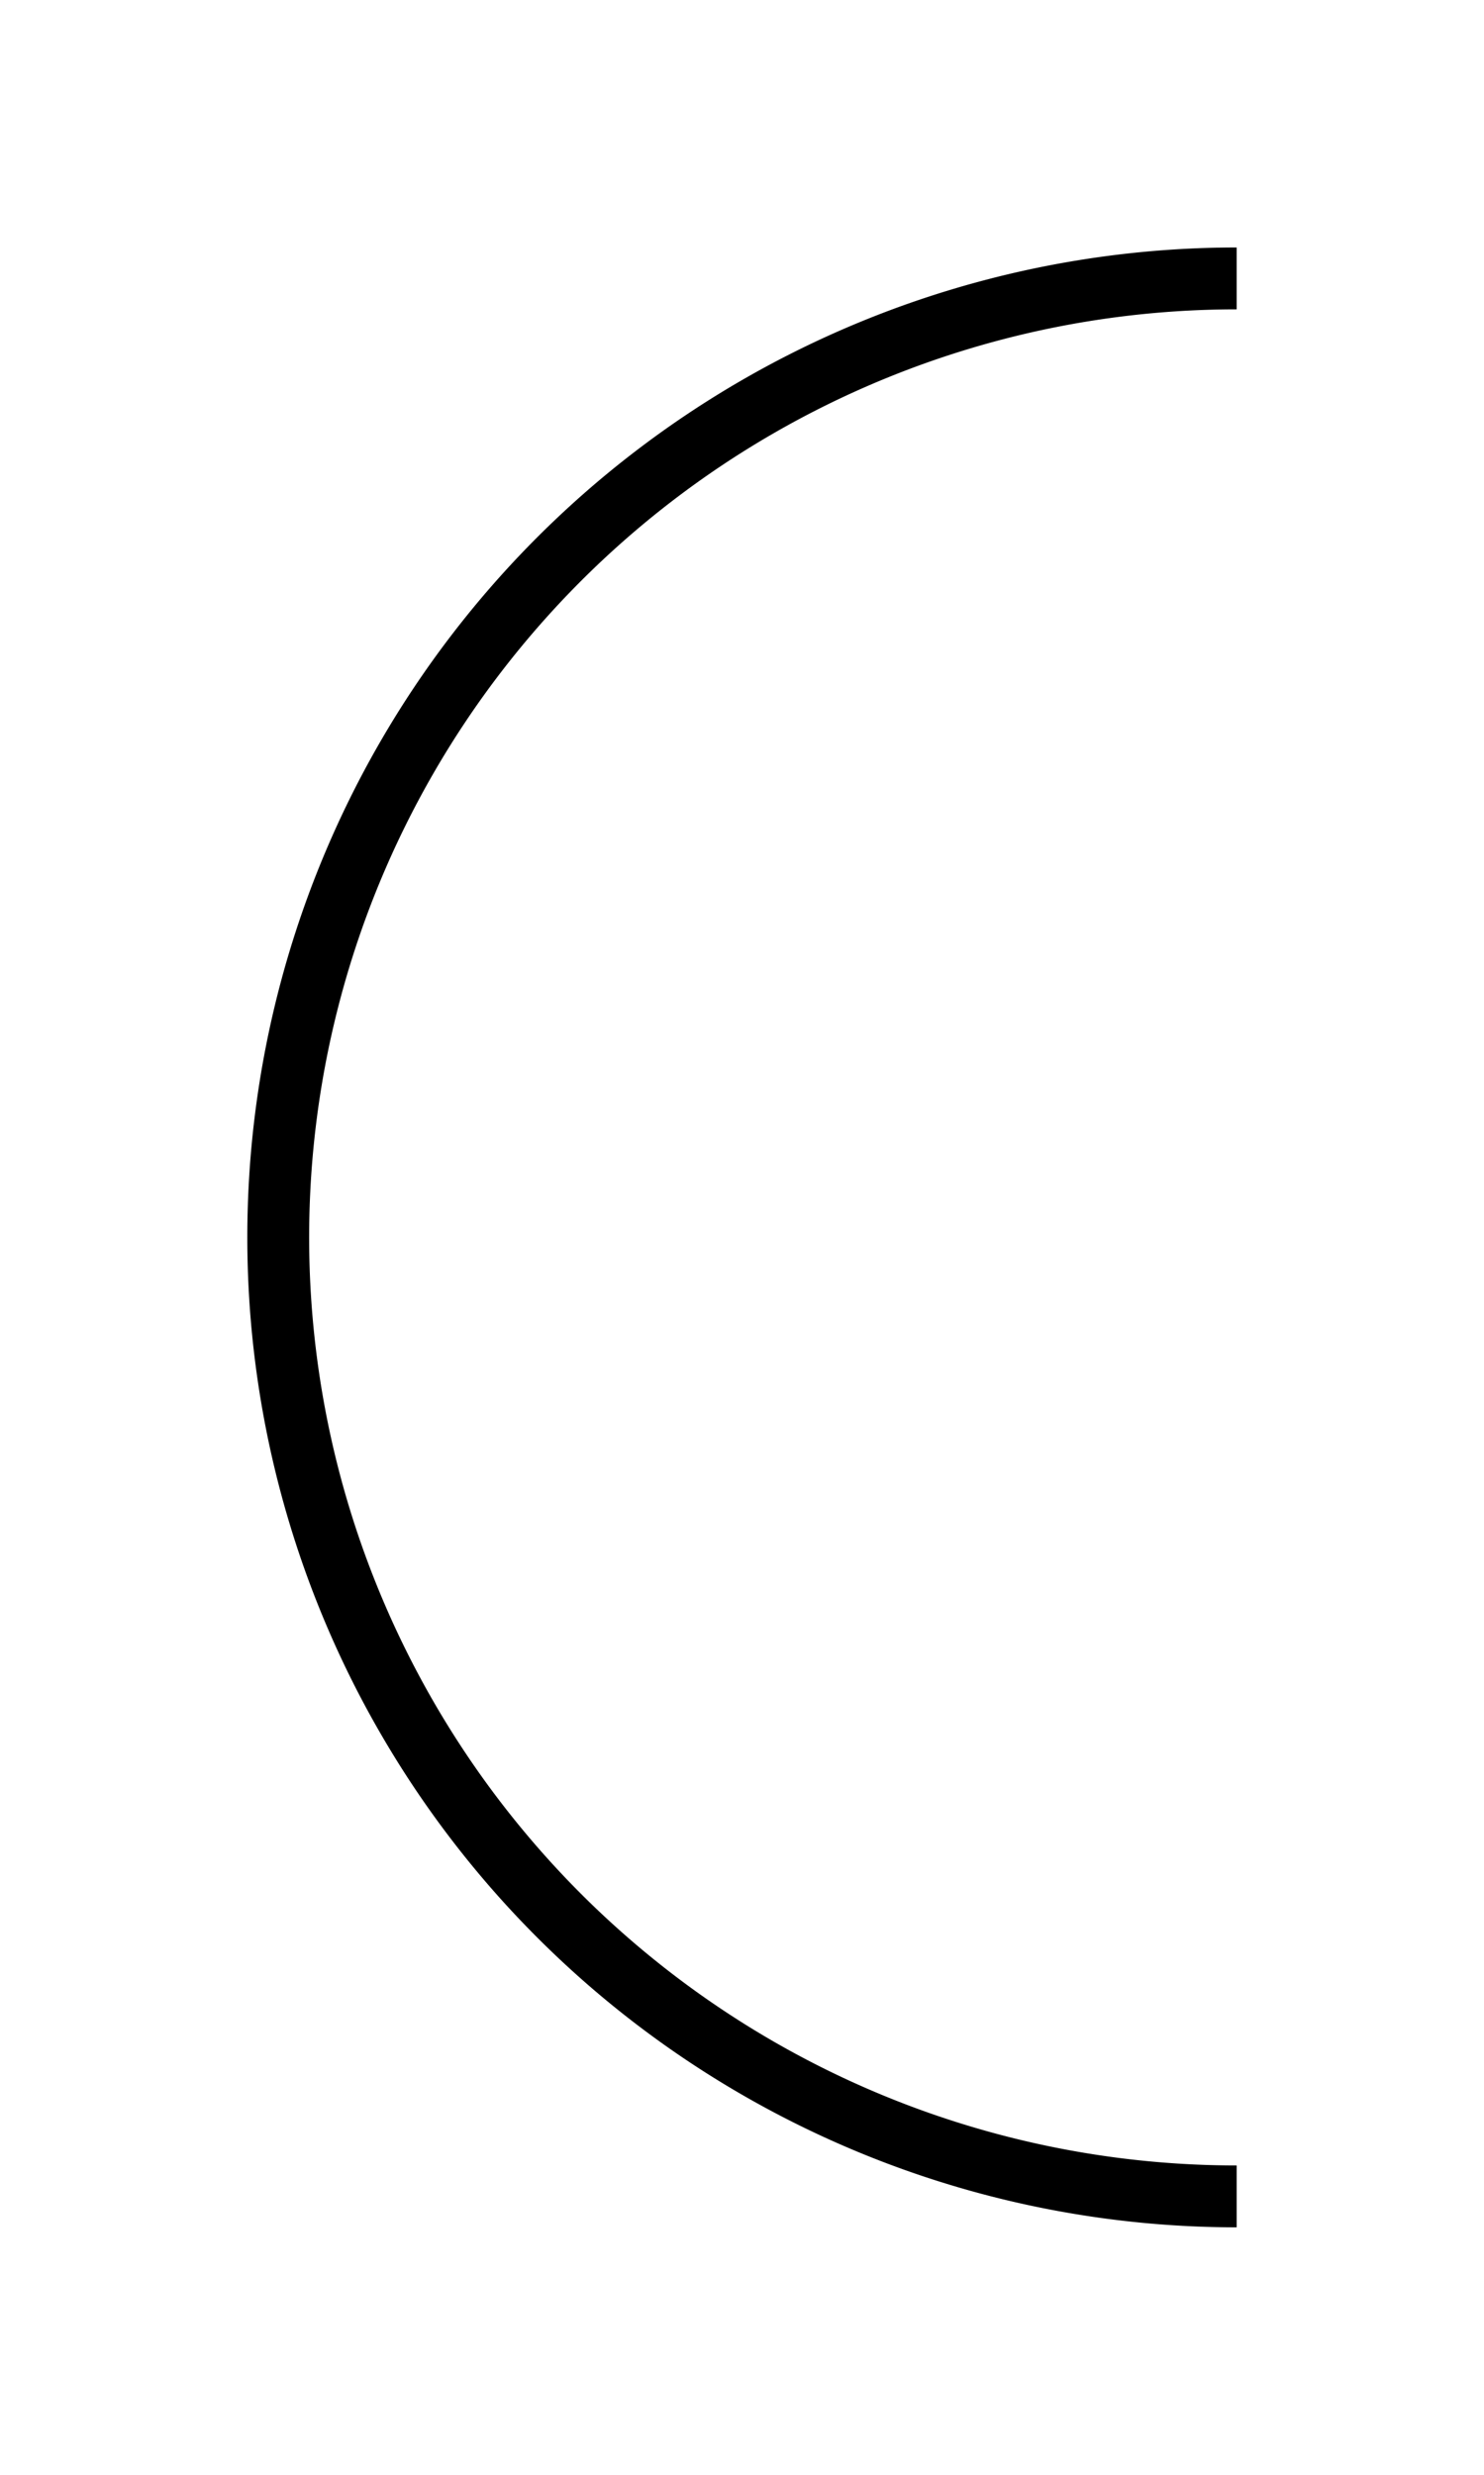 <?xml version="1.0" encoding="UTF-8" standalone="no"?>
<!-- Created with Inkscape (http://www.inkscape.org/) -->

<svg
   width="300"
   height="500"
   viewBox="0 0 300 500"
   version="1.1"
   id="svg1"
   xmlns="http://www.w3.org/2000/svg"
   xmlns:svg="http://www.w3.org/2000/svg">
  <defs
     id="defs1" />
  <path
     style="fill:none;stroke:#000000;stroke-width:12.5;stroke-dasharray:none"
     id="path12"
     d="m 250,443.75 a 193.754,193.75 0 0 1 -167.796,-96.875 193.754,193.75 0 0 1 0,-193.75 A 193.754,193.75 0 0 1 250,56.25" />
</svg>
